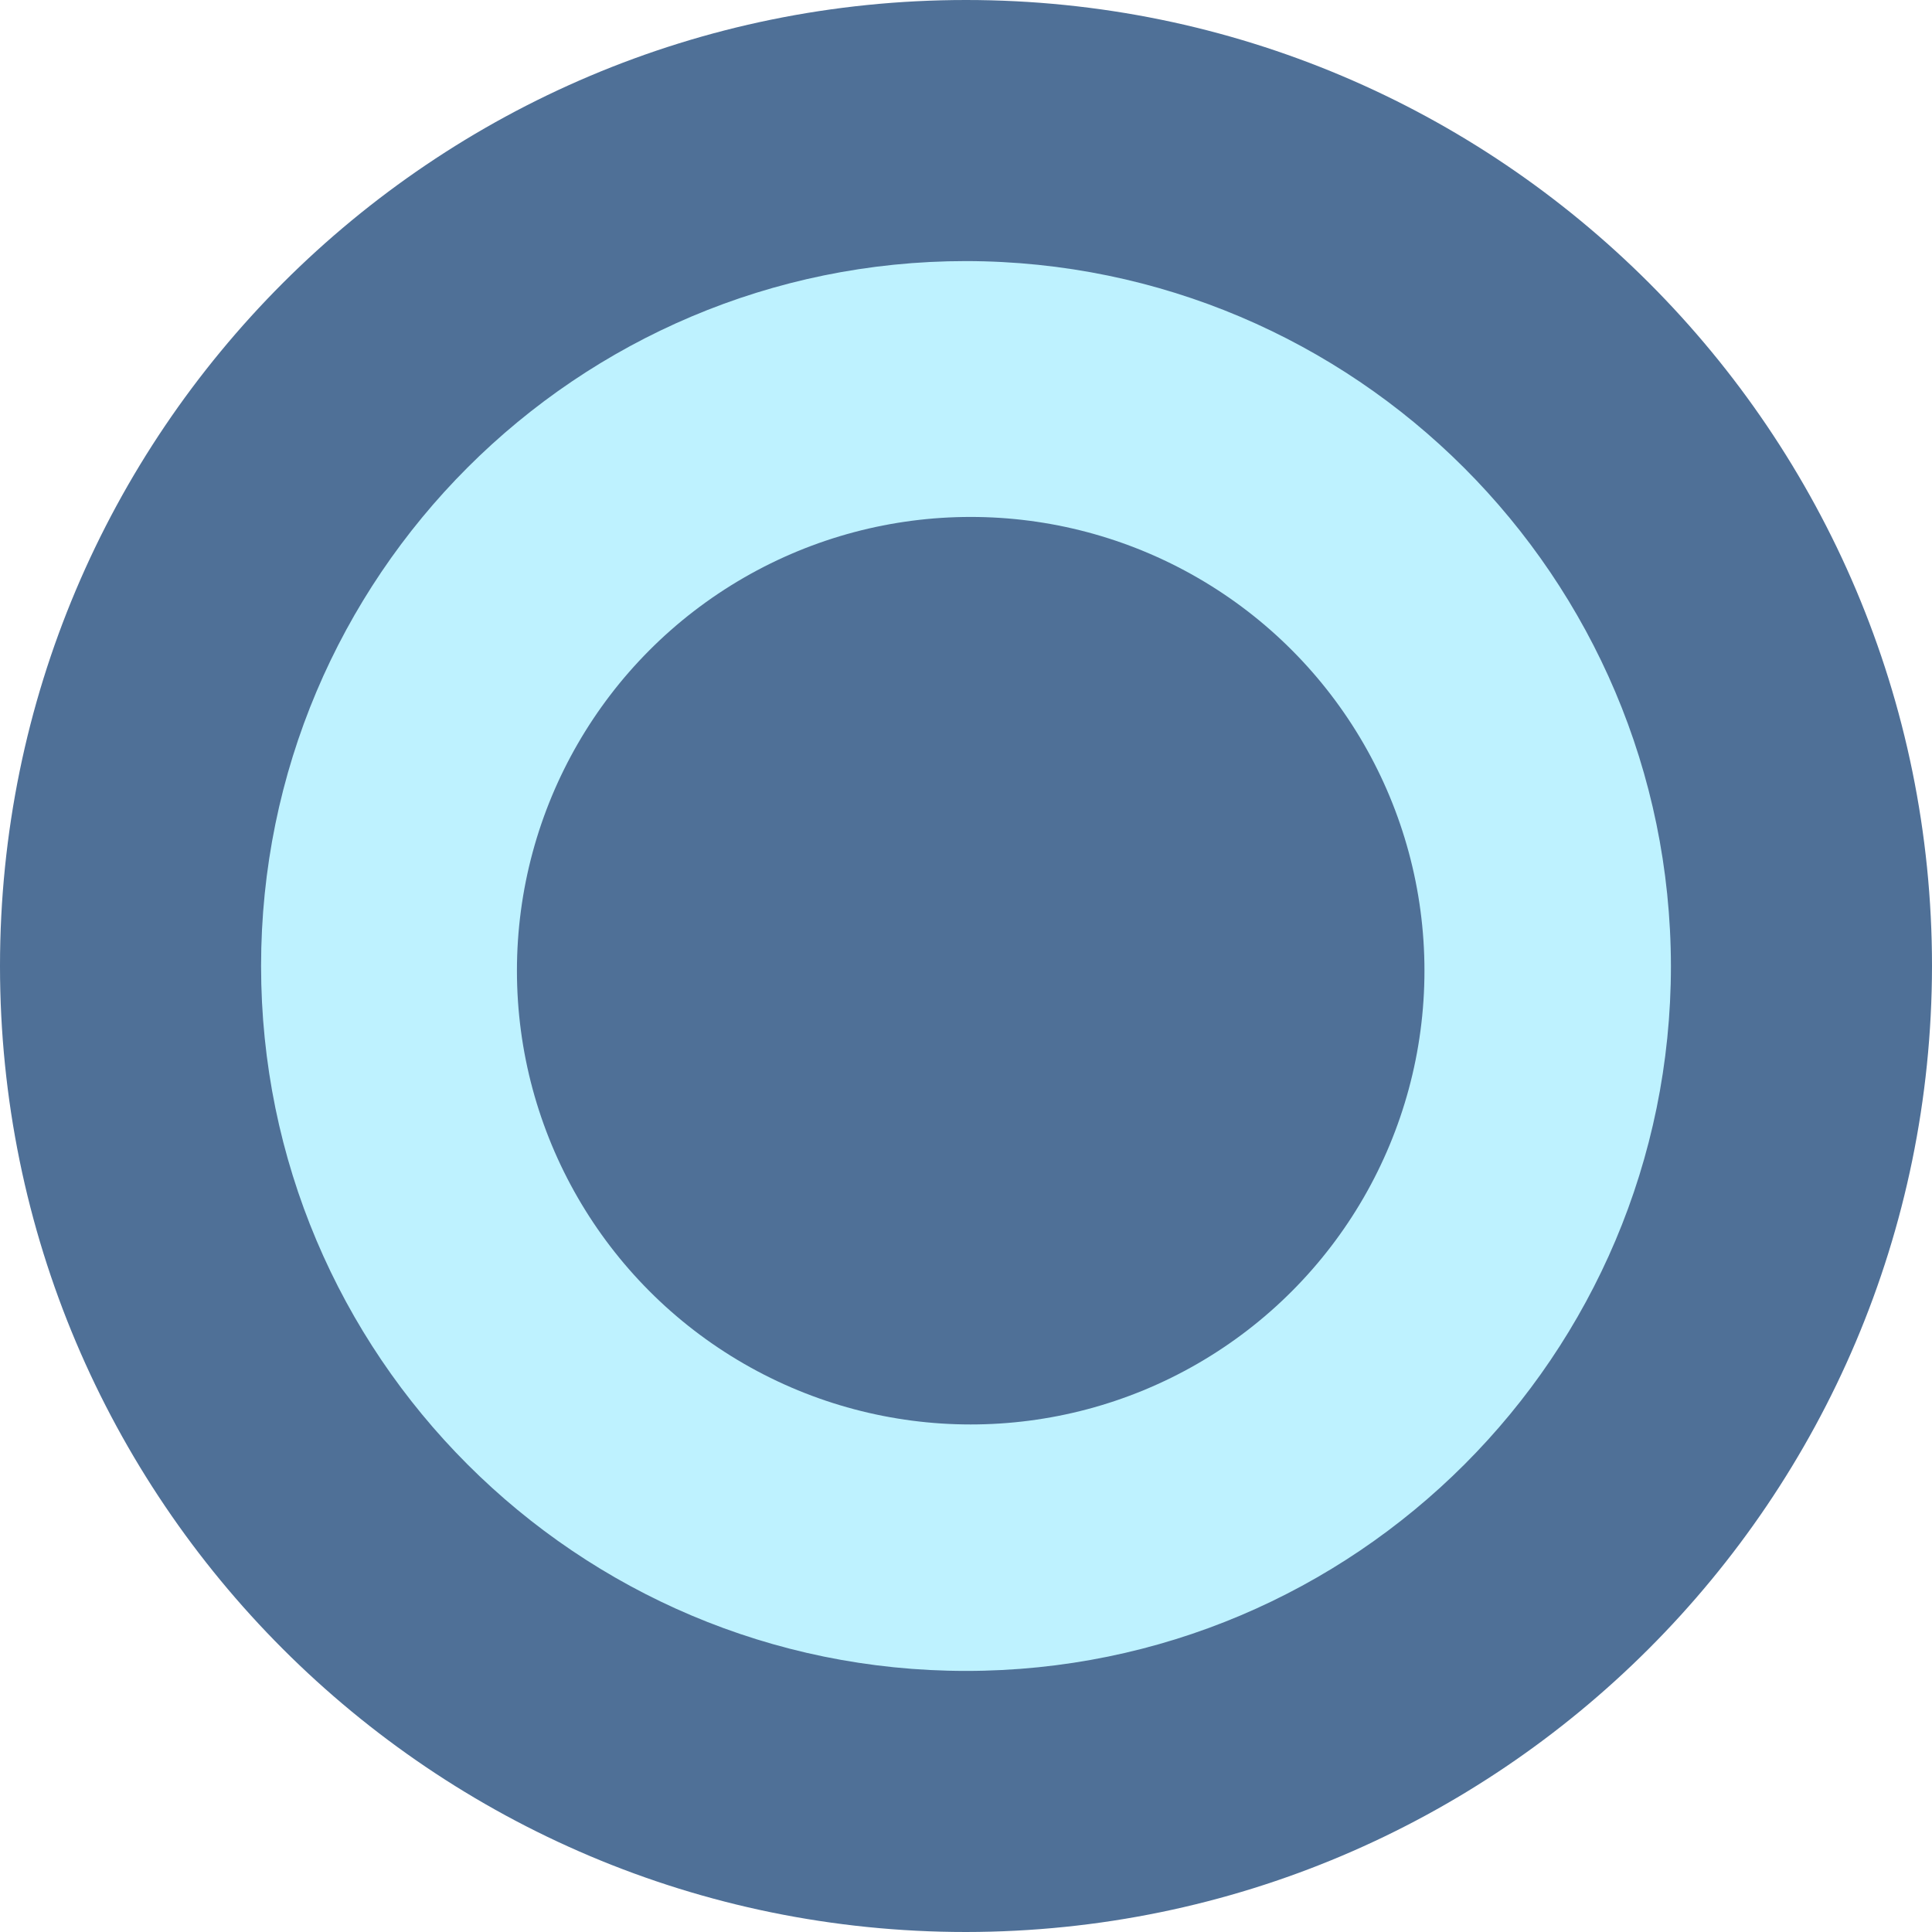 <?xml version="1.0" encoding="iso-8859-1"?>
<!-- Generator: Adobe Illustrator 19.0.0, SVG Export Plug-In . SVG Version: 6.00 Build 0)  -->
<svg version="1.1" id="Capa_1" xmlns="http://www.w3.org/2000/svg" xmlns:xlink="http://www.w3.org/1999/xlink" x="0px" y="0px"
	 viewBox="0 0 512 512" style="enable-background:new 0 0 512 512;" xml:space="preserve">
<circle style="fill:#BEF2FF;" cx="256" cy="256" r="221.405"/>
<g>
	<path style="fill:#4F7097;" d="M256,512C114.619,512,0,397.381,0,256S114.619,0,256,0s256,114.619,256,256
		C511.848,397.326,397.326,511.848,256,512z M256,69.189C152.825,69.189,69.189,152.825,69.189,256S152.825,442.811,256,442.811
		S442.811,359.175,442.811,256C442.659,152.894,359.106,69.341,256,69.189z"/>
	<circle style="fill:#4F7097;" cx="257.245" cy="257.245" r="120.251"/>
</g>
<g>
</g>
<g>
</g>
<g>
</g>
<g>
</g>
<g>
</g>
<g>
</g>
<g>
</g>
<g>
</g>
<g>
</g>
<g>
</g>
<g>
</g>
<g>
</g>
<g>
</g>
<g>
</g>
<g>
</g>
</svg>
